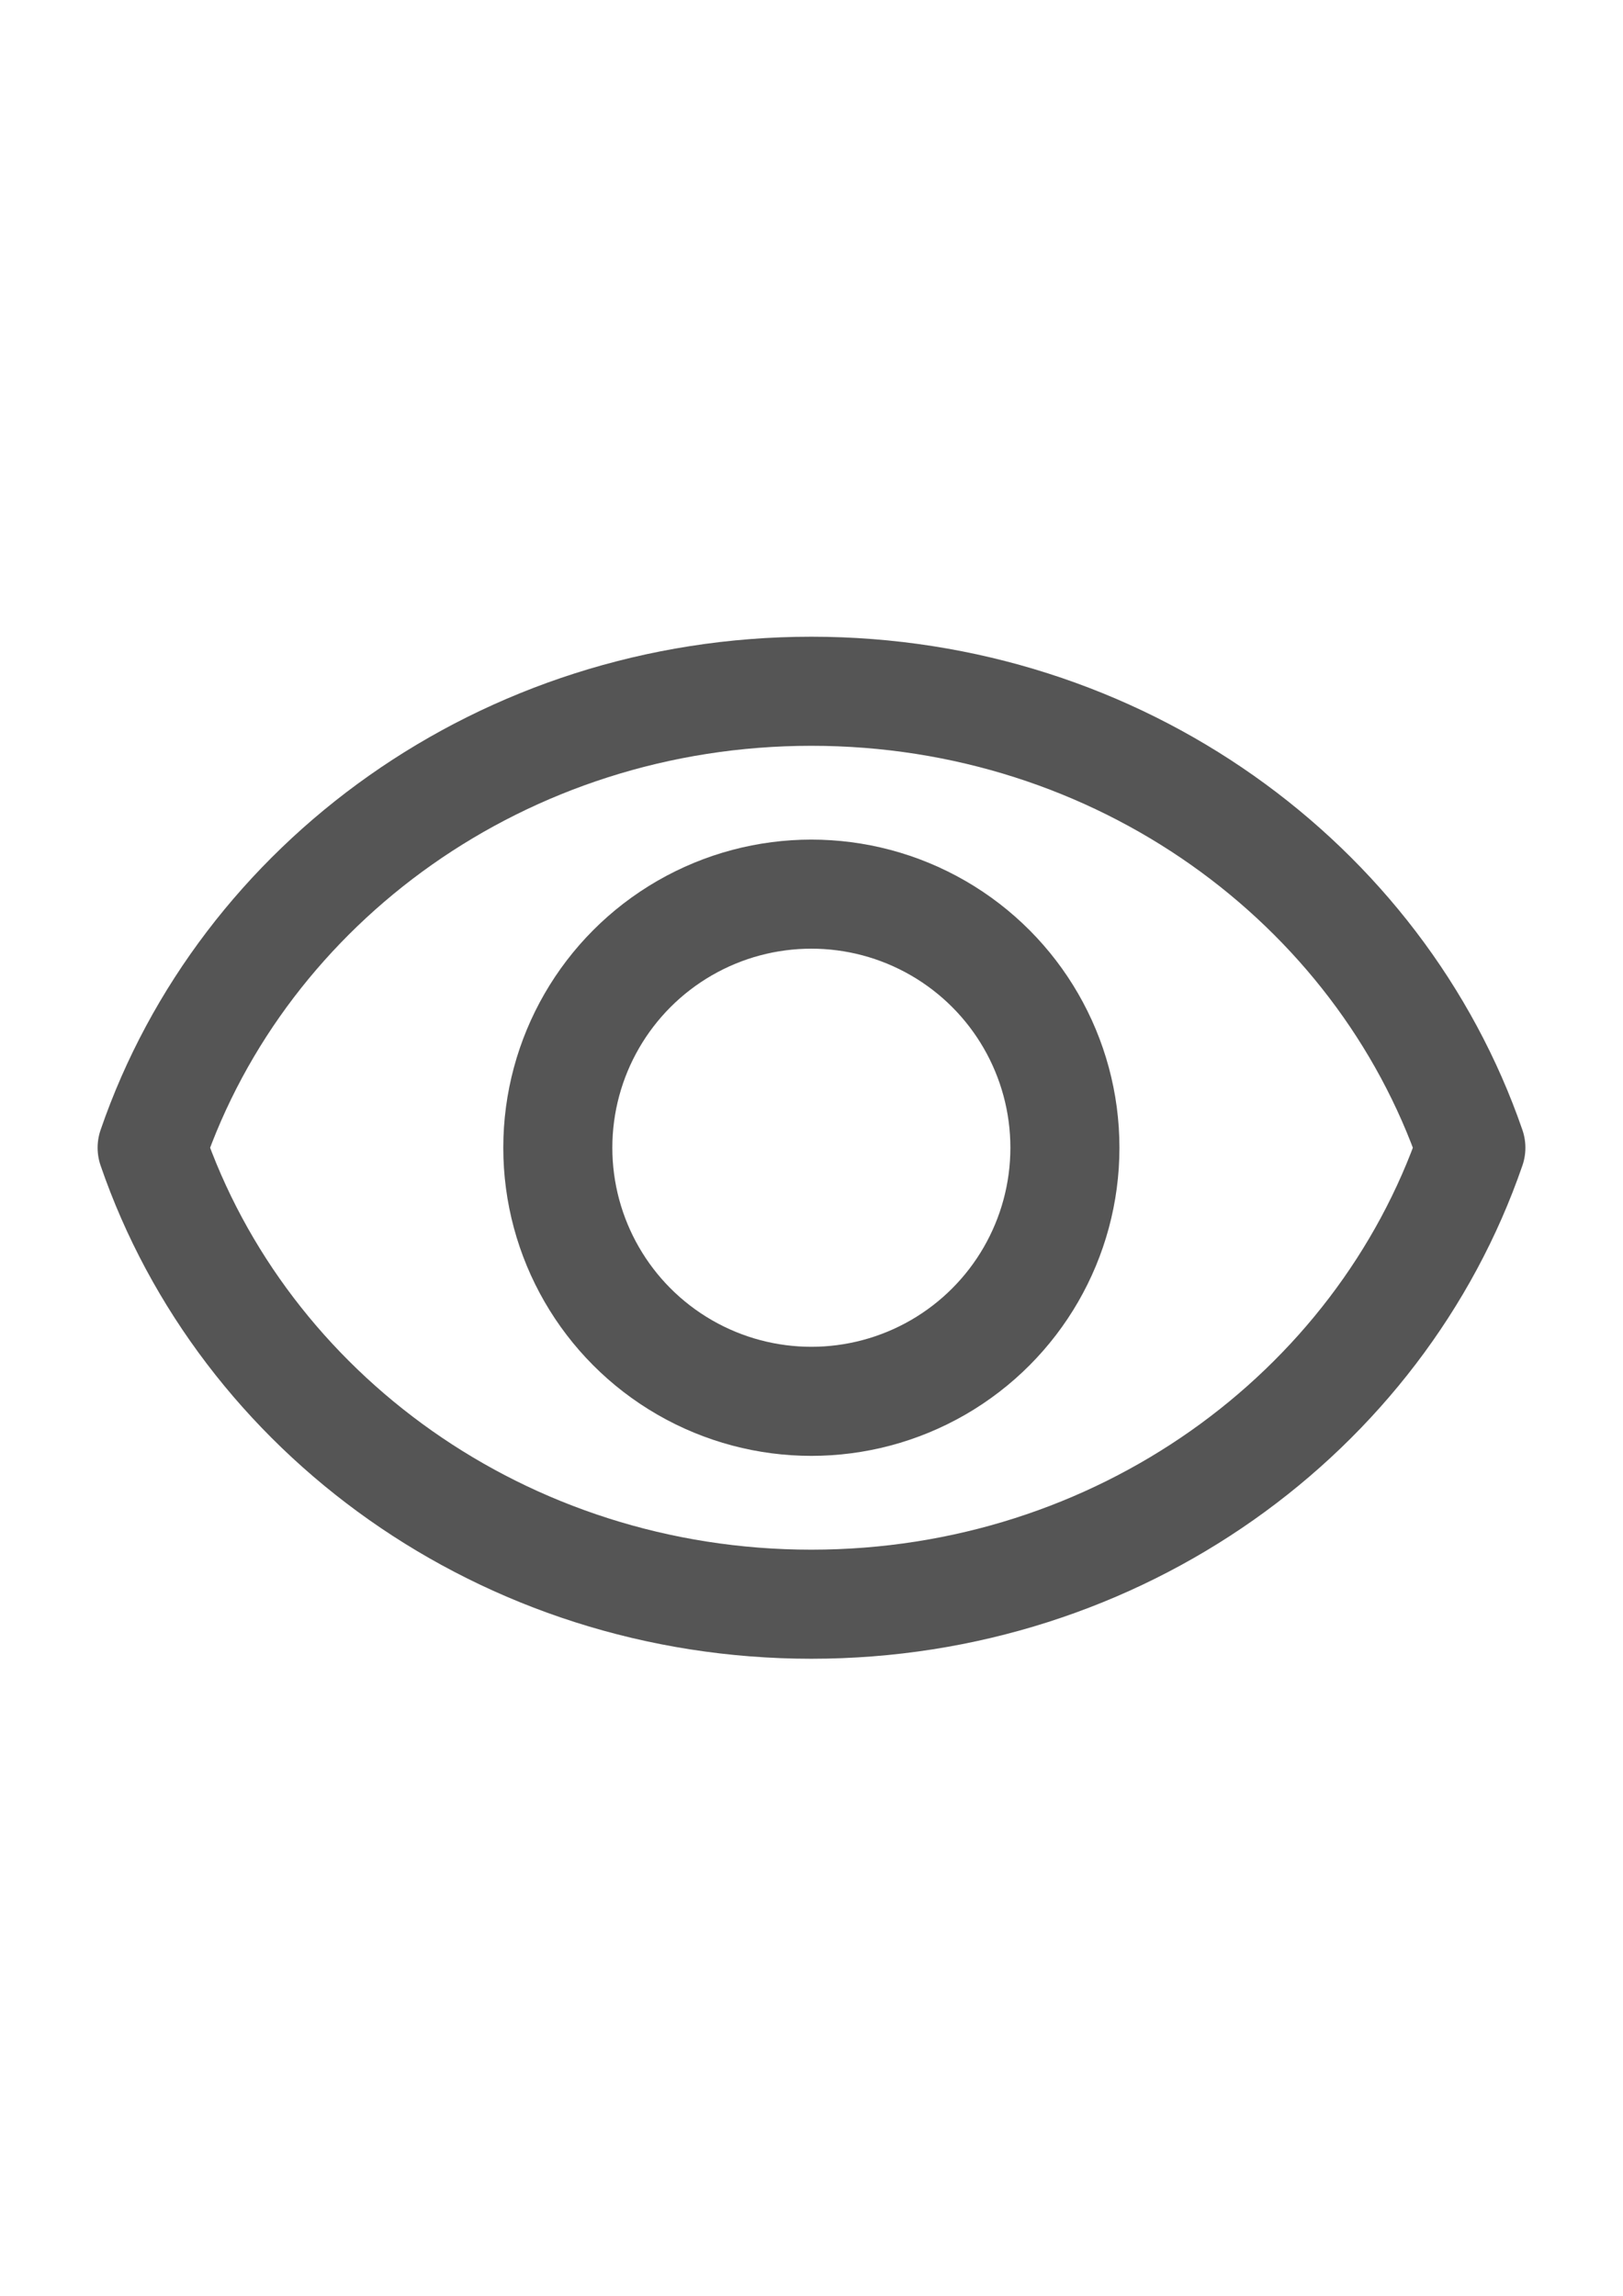 <?xml version="1.0" encoding="utf-8"?>
<!-- Generator: Adobe Illustrator 18.1.1, SVG Export Plug-In . SVG Version: 6.00 Build 0)  -->
<svg version="1.1" id="Editable-line" xmlns="http://www.w3.org/2000/svg" xmlns:xlink="http://www.w3.org/1999/xlink" x="0px"
	 y="0px" viewBox="0 0 595.3 841.9" enable-background="new 0 0 595.3 841.9" xml:space="preserve">
<path id="XMLID_10_" fill="none" stroke="#555555" stroke-width="40" stroke-linecap="round" stroke-linejoin="round" stroke-miterlimit="10" d="
	M297.6,253.5c-112.8,0-208.4,70.2-241.8,167.4c33.4,97.2,129,167.4,241.8,167.4S506,518.1,539.5,420.9
	C506,323.8,410.5,253.5,297.6,253.5z"/>
<circle id="XMLID_12_" fill="none" stroke="#555555" stroke-width="40" stroke-linecap="round" stroke-linejoin="round" stroke-miterlimit="10" cx="297.6" cy="420.9" r="93"/>
</svg>
